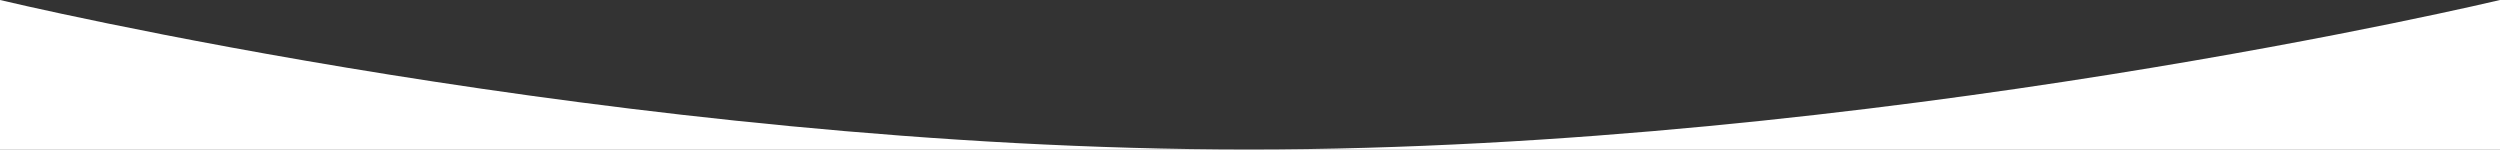 <svg xmlns="http://www.w3.org/2000/svg" width="1919" height="115" viewBox="0 0 1919 115">
  <rect x="0" y="0" width="1919" height="115" fill="#333333" stroke="none"/>
  <path id="Path_1225" data-name="Path 1225" d="M0,0S478.829,114.75,958.579,114.75,1919,0,1919,0V115H0Z" fill="#fff"/>
</svg>
